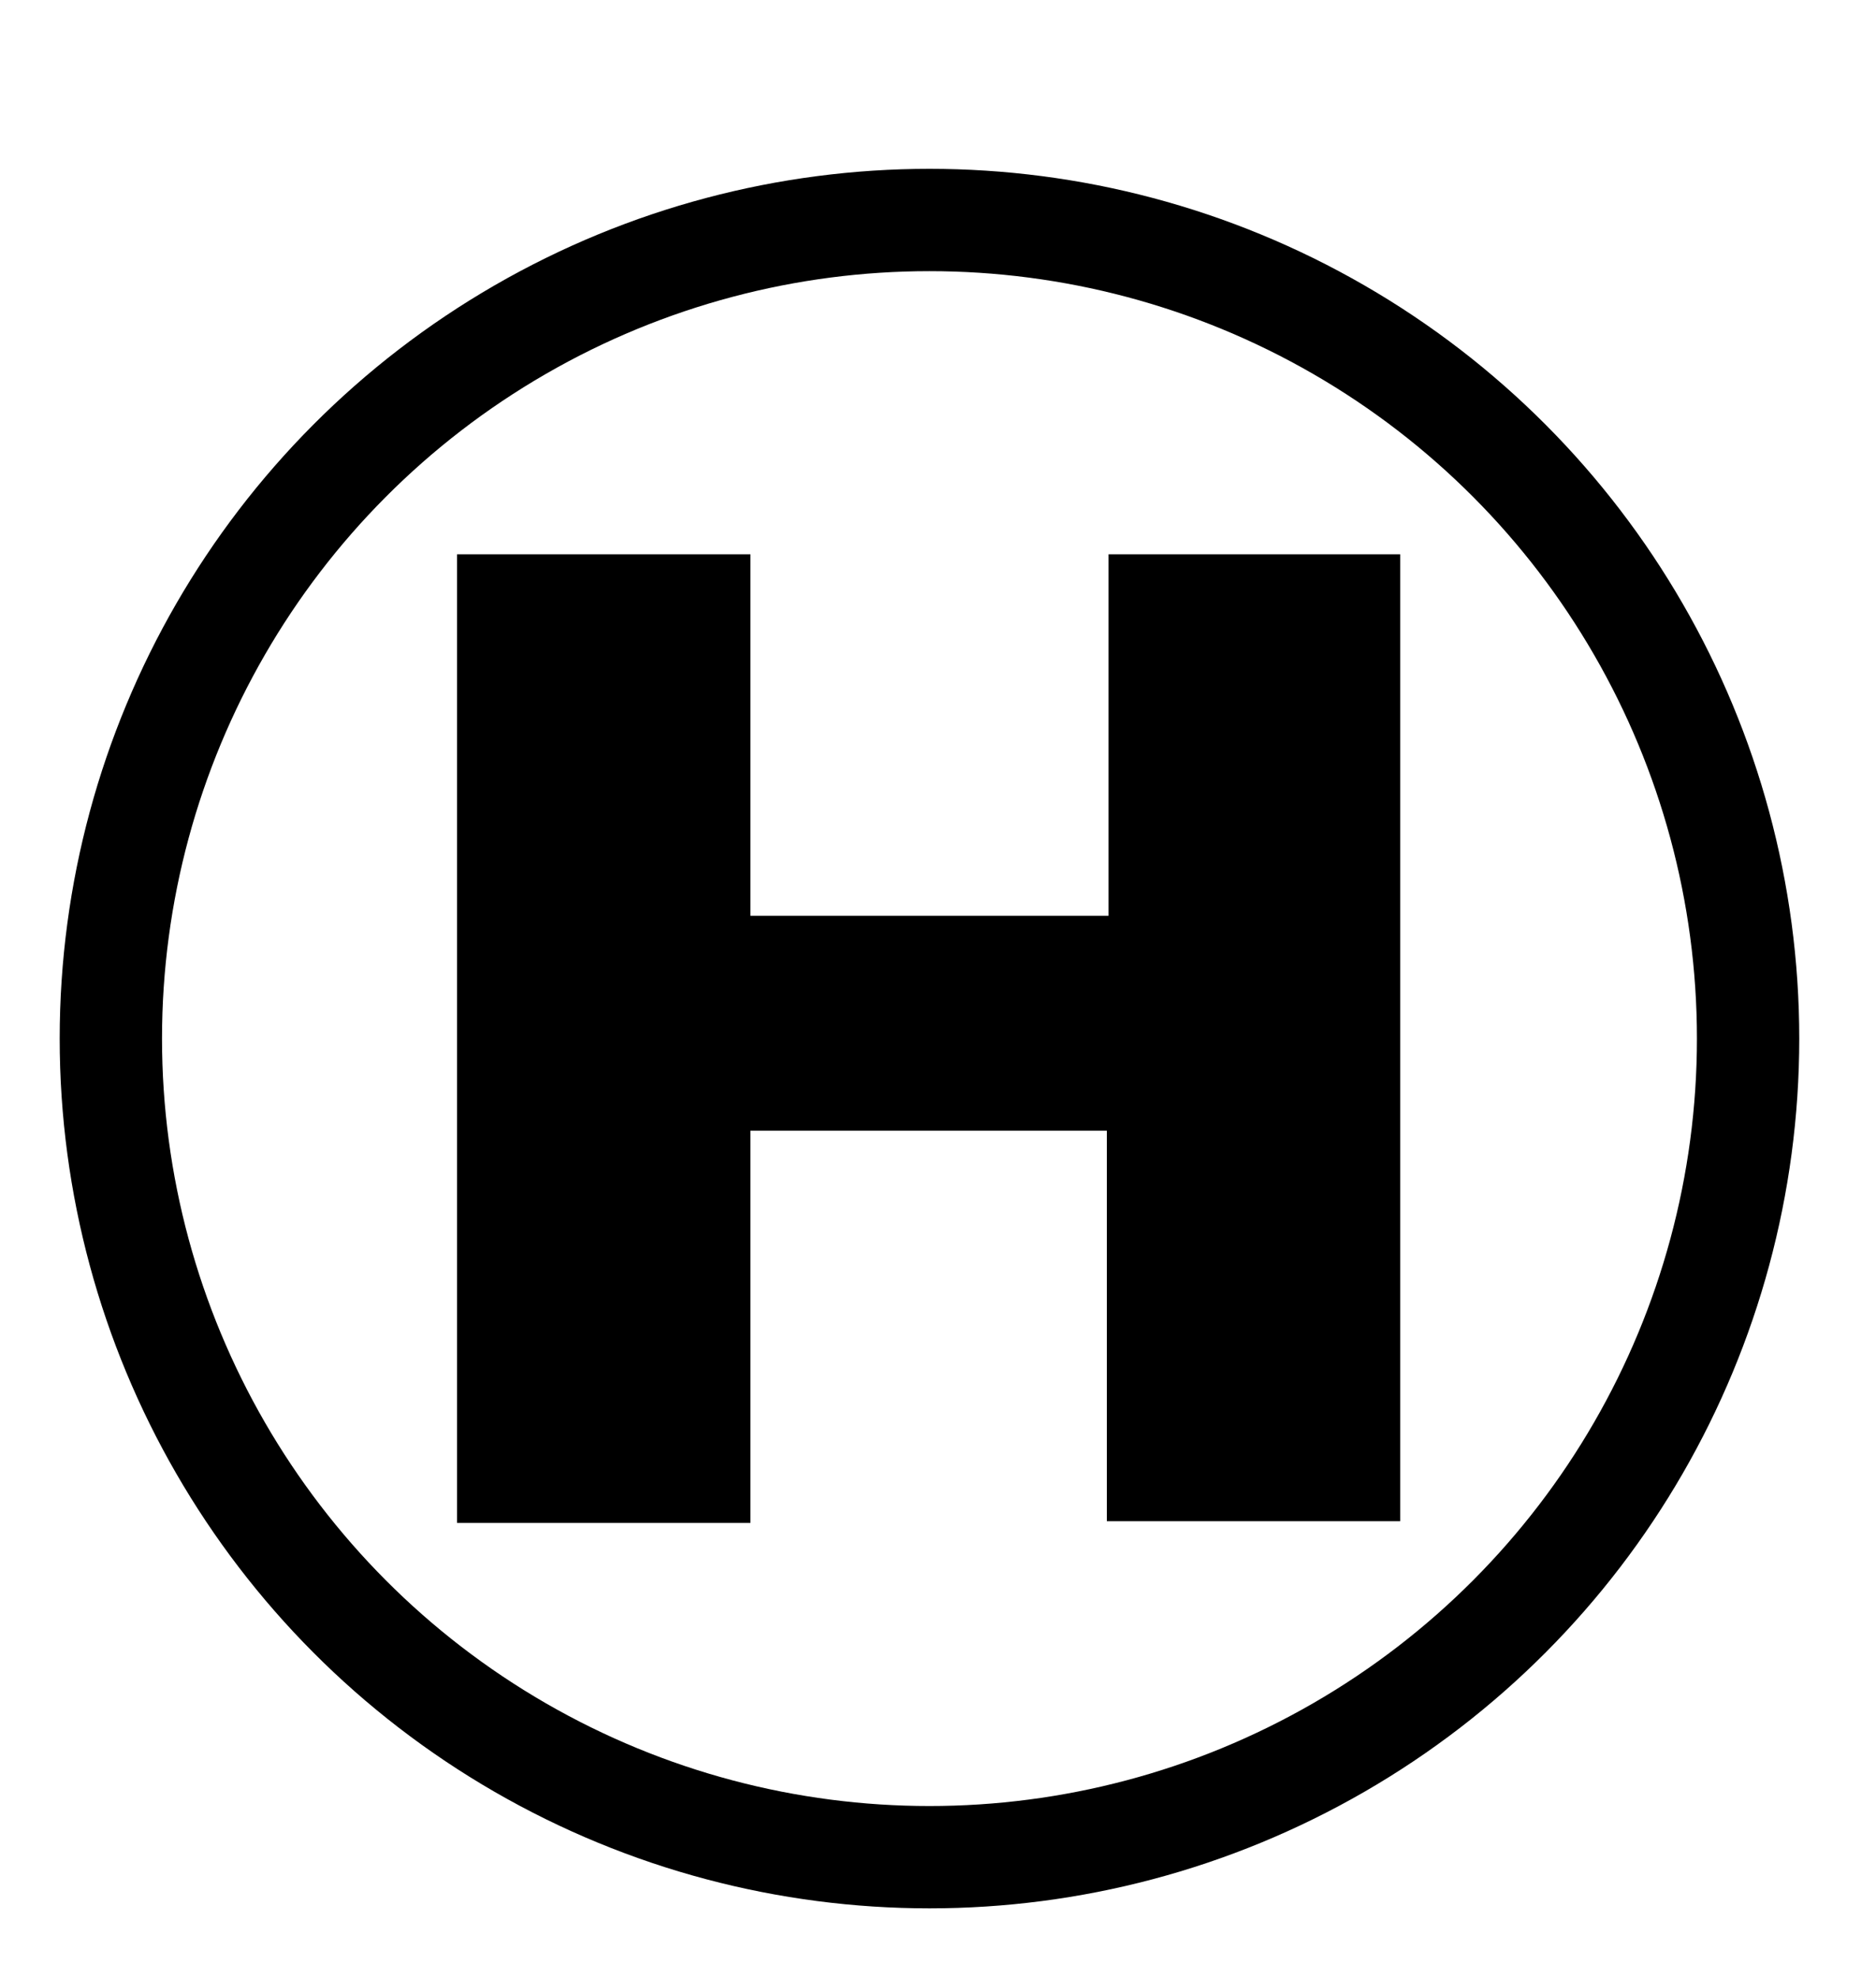 <?xml version="1.0" encoding="utf-8"?>
<!-- Generator: Adobe Illustrator 22.0.1, SVG Export Plug-In . SVG Version: 6.00 Build 0)  -->
<svg version="1.1" id="Layer_1" xmlns="http://www.w3.org/2000/svg" xmlns:xlink="http://www.w3.org/1999/xlink" x="0px" y="0px"
	 viewBox="0 0 110 116" style="enable-background:new 0 0 110 116;" xml:space="preserve">
<style type="text/css">
	.st0{fill:none;stroke:#000000;stroke-width:6;stroke-miterlimit:10;}
</style>
<g>
	<path d="M64.9,89.3v-23H44v23H26.8V32.5H44v21.2h21V32.5h17.1v56.7H64.9z"/>
</g>
<circle class="st0" cx="54.5" cy="60.9" r="48"/>
</svg>
